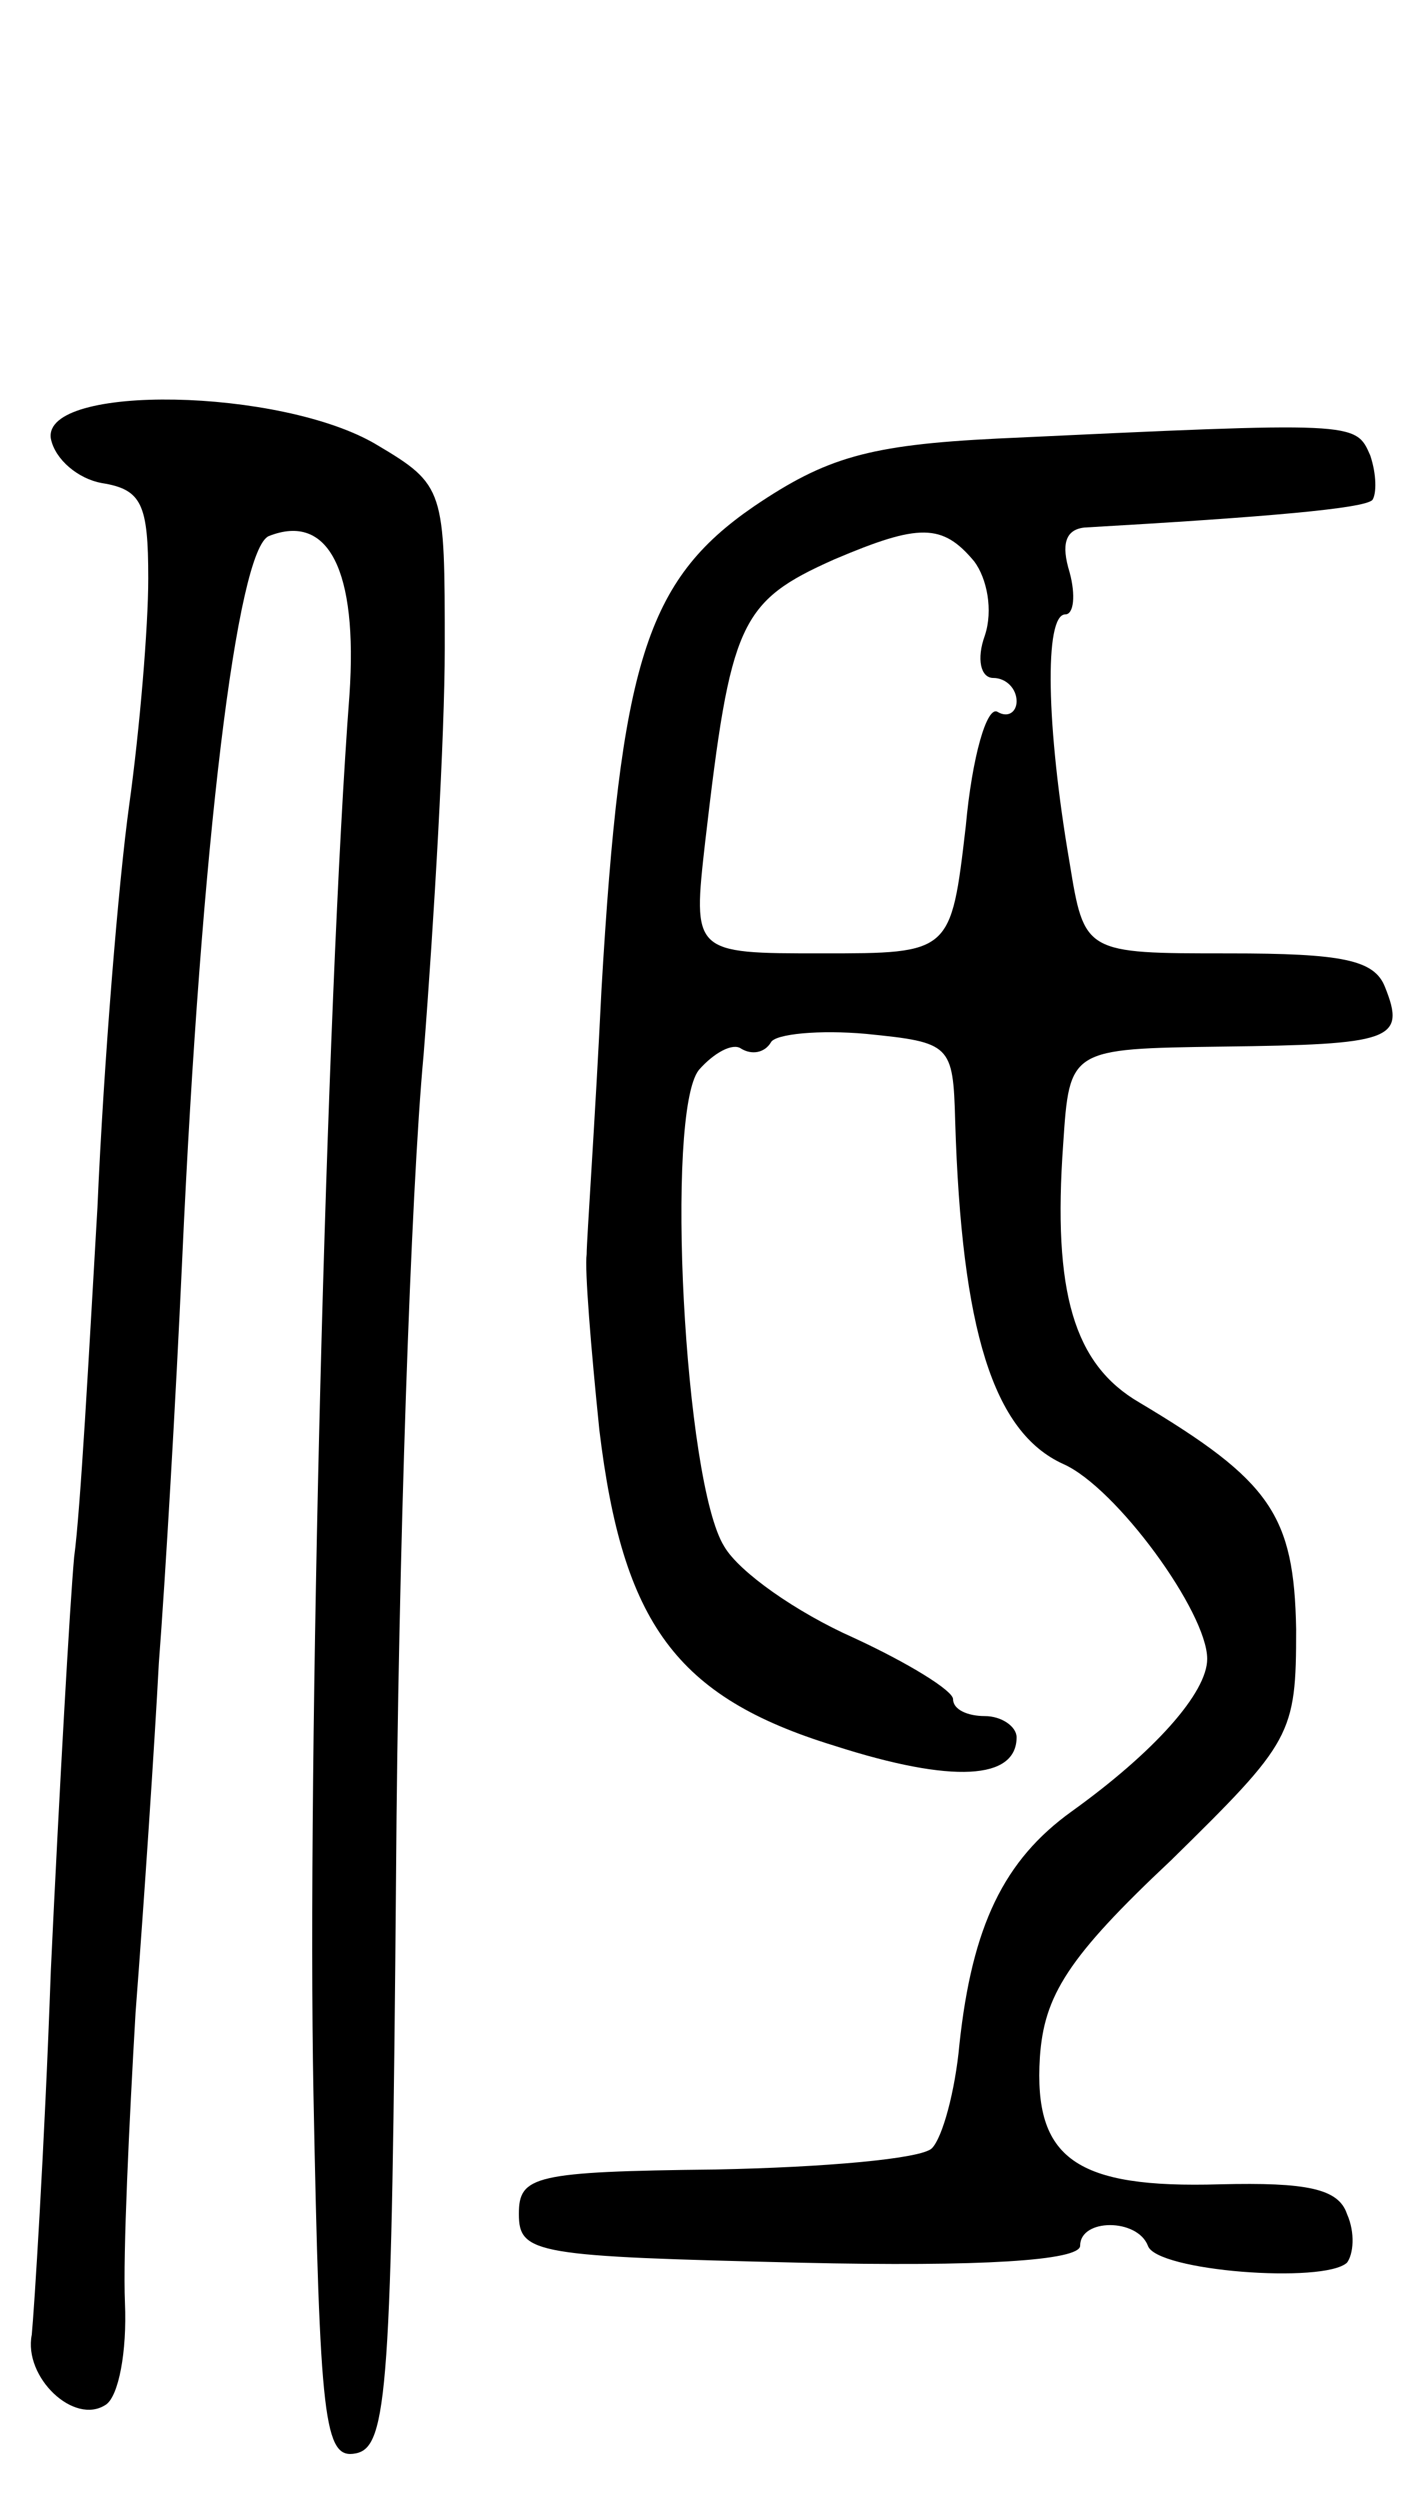 <svg version="1.0" xmlns="http://www.w3.org/2000/svg"
 width="67pt" height="118pt" viewBox="0 0 67 118"
 preserveAspectRatio="xMidYMid meet">
<g transform="translate(0,118) scale(0.1,-0.1)"
fill="#000000" stroke="none">
<path d="M24 973 c2 -10 13 -19 24 -21 19 -3 22 -10 22 -45 0 -23 -4 -71 -9
-107 -5 -36 -12 -121 -15 -190 -4 -69 -8 -143 -11 -165 -2 -22 -7 -110 -11
-195 -3 -85 -8 -162 -9 -172 -4 -20 20 -43 35 -33 6 4 10 25 9 48 -1 23 2 85
5 137 4 52 9 127 11 165 3 39 8 124 11 190 9 198 26 336 41 342 28 11 42 -16
38 -75 -11 -145 -20 -504 -17 -660 3 -155 5 -173 20 -170 15 3 17 30 19 273 1
149 7 323 13 387 5 64 10 151 10 192 0 75 0 77 -32 96 -45 27 -158 29 -154 3z"/>
<path d="M471 973 c-61 -3 -81 -9 -115 -32 -51 -35 -63 -74 -72 -228 -3 -62
-7 -118 -7 -125 -1 -7 2 -44 6 -83 11 -91 36 -126 111 -149 56 -18 86 -16 86
4 0 5 -7 10 -15 10 -8 0 -15 3 -15 8 0 4 -21 17 -47 29 -27 12 -54 31 -61 43
-19 30 -28 205 -12 225 7 8 16 13 20 10 5 -3 11 -2 14 3 2 4 23 6 45 4 40 -4
41 -5 42 -41 3 -99 18 -147 51 -162 25 -11 68 -70 68 -92 0 -16 -25 -44 -64
-72 -32 -23 -47 -54 -53 -110 -2 -22 -8 -44 -13 -49 -5 -5 -51 -9 -102 -10
-86 -1 -93 -3 -93 -21 0 -19 8 -20 133 -23 85 -2 132 1 132 8 0 13 27 13 32 0
4 -12 83 -18 94 -8 3 4 4 14 0 23 -4 12 -19 15 -60 14 -68 -2 -88 12 -85 60 2
29 13 47 62 93 57 56 59 59 59 109 -1 54 -12 70 -74 107 -31 18 -41 52 -36
122 3 45 3 45 75 46 80 1 87 3 77 28 -5 13 -20 16 -74 16 -68 0 -68 0 -75 43
-11 64 -12 117 -2 117 4 0 5 9 2 20 -4 13 -2 20 7 21 87 5 132 9 136 13 2 3 2
12 -1 21 -7 16 -6 16 -176 8z m-11 -58 c6 -8 9 -23 5 -35 -4 -11 -2 -20 4 -20
6 0 11 -5 11 -11 0 -5 -4 -8 -9 -5 -5 3 -12 -21 -15 -54 -7 -60 -7 -60 -68
-60 -61 0 -61 0 -55 53 12 103 16 113 61 133 40 17 51 17 66 -1z"/>
</g>
</svg>
